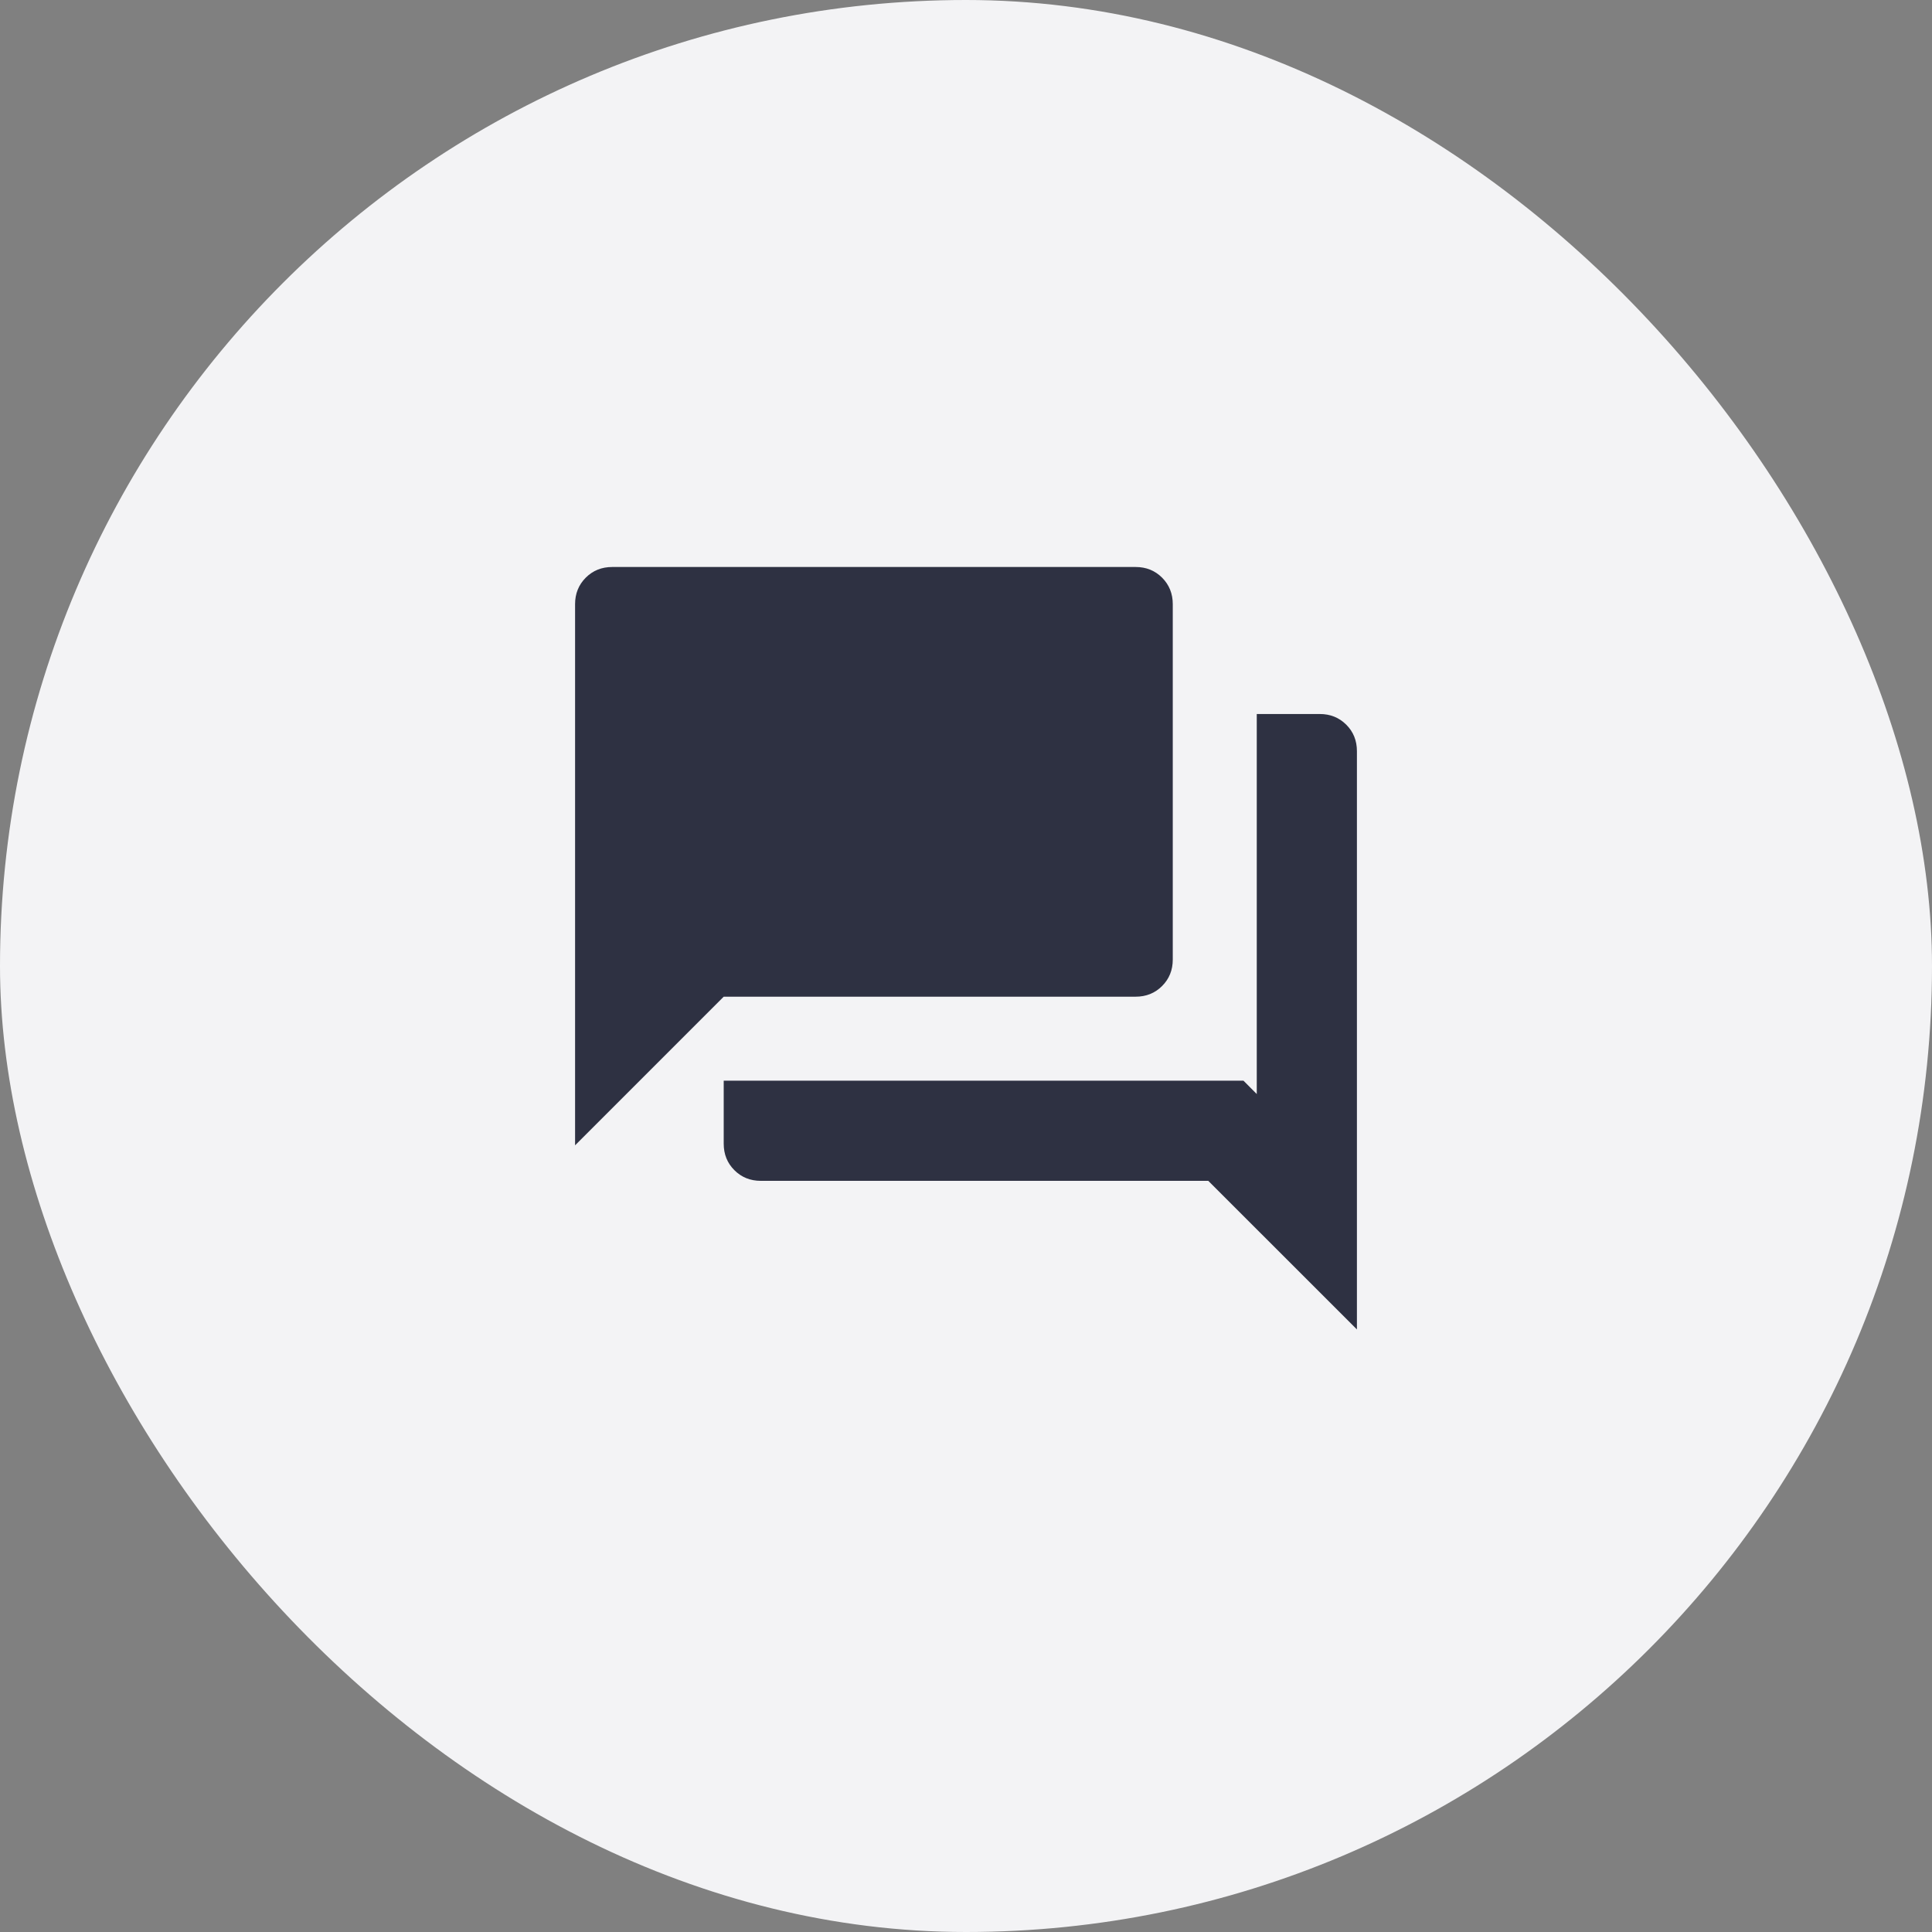 <svg width="44" height="44" viewBox="0 0 44 44" fill="none" xmlns="http://www.w3.org/2000/svg">
<rect x="0" y="0" width="44" height="44" fill="#808080" stroke="none"/>
<g id="Frame 427322026">
<rect width="44" height="44" rx="22" fill="#F3F3F5"/>
<g id="forum">
<mask id="mask0_337_2841" style="mask-type:alpha" maskUnits="userSpaceOnUse" x="10" y="10" width="24" height="24">
<rect id="Bounding box" x="10.522" y="10.522" width="22.956" height="22.956" fill="#D9D9D9"/>
</mask>
<g mask="url(#mask0_337_2841)">
<path id="forum_2" d="M13.097 26.084V13.759C13.097 13.52 13.178 13.319 13.34 13.156C13.502 12.994 13.703 12.913 13.943 12.913H25.863C26.103 12.913 26.304 12.994 26.466 13.156C26.628 13.319 26.709 13.52 26.709 13.759V21.853C26.709 22.093 26.628 22.294 26.466 22.456C26.304 22.618 26.103 22.699 25.863 22.699H16.482L13.097 26.084ZM17.328 26.893C17.088 26.893 16.887 26.812 16.725 26.65C16.563 26.488 16.482 26.287 16.482 26.047V24.612H28.319L28.622 24.916V16.261H30.057C30.297 16.261 30.497 16.342 30.66 16.504C30.822 16.666 30.903 16.867 30.903 17.107V30.277L27.518 26.893H17.328Z" fill="#2E3142"/>
</g>
</g>
</g>
</svg>
